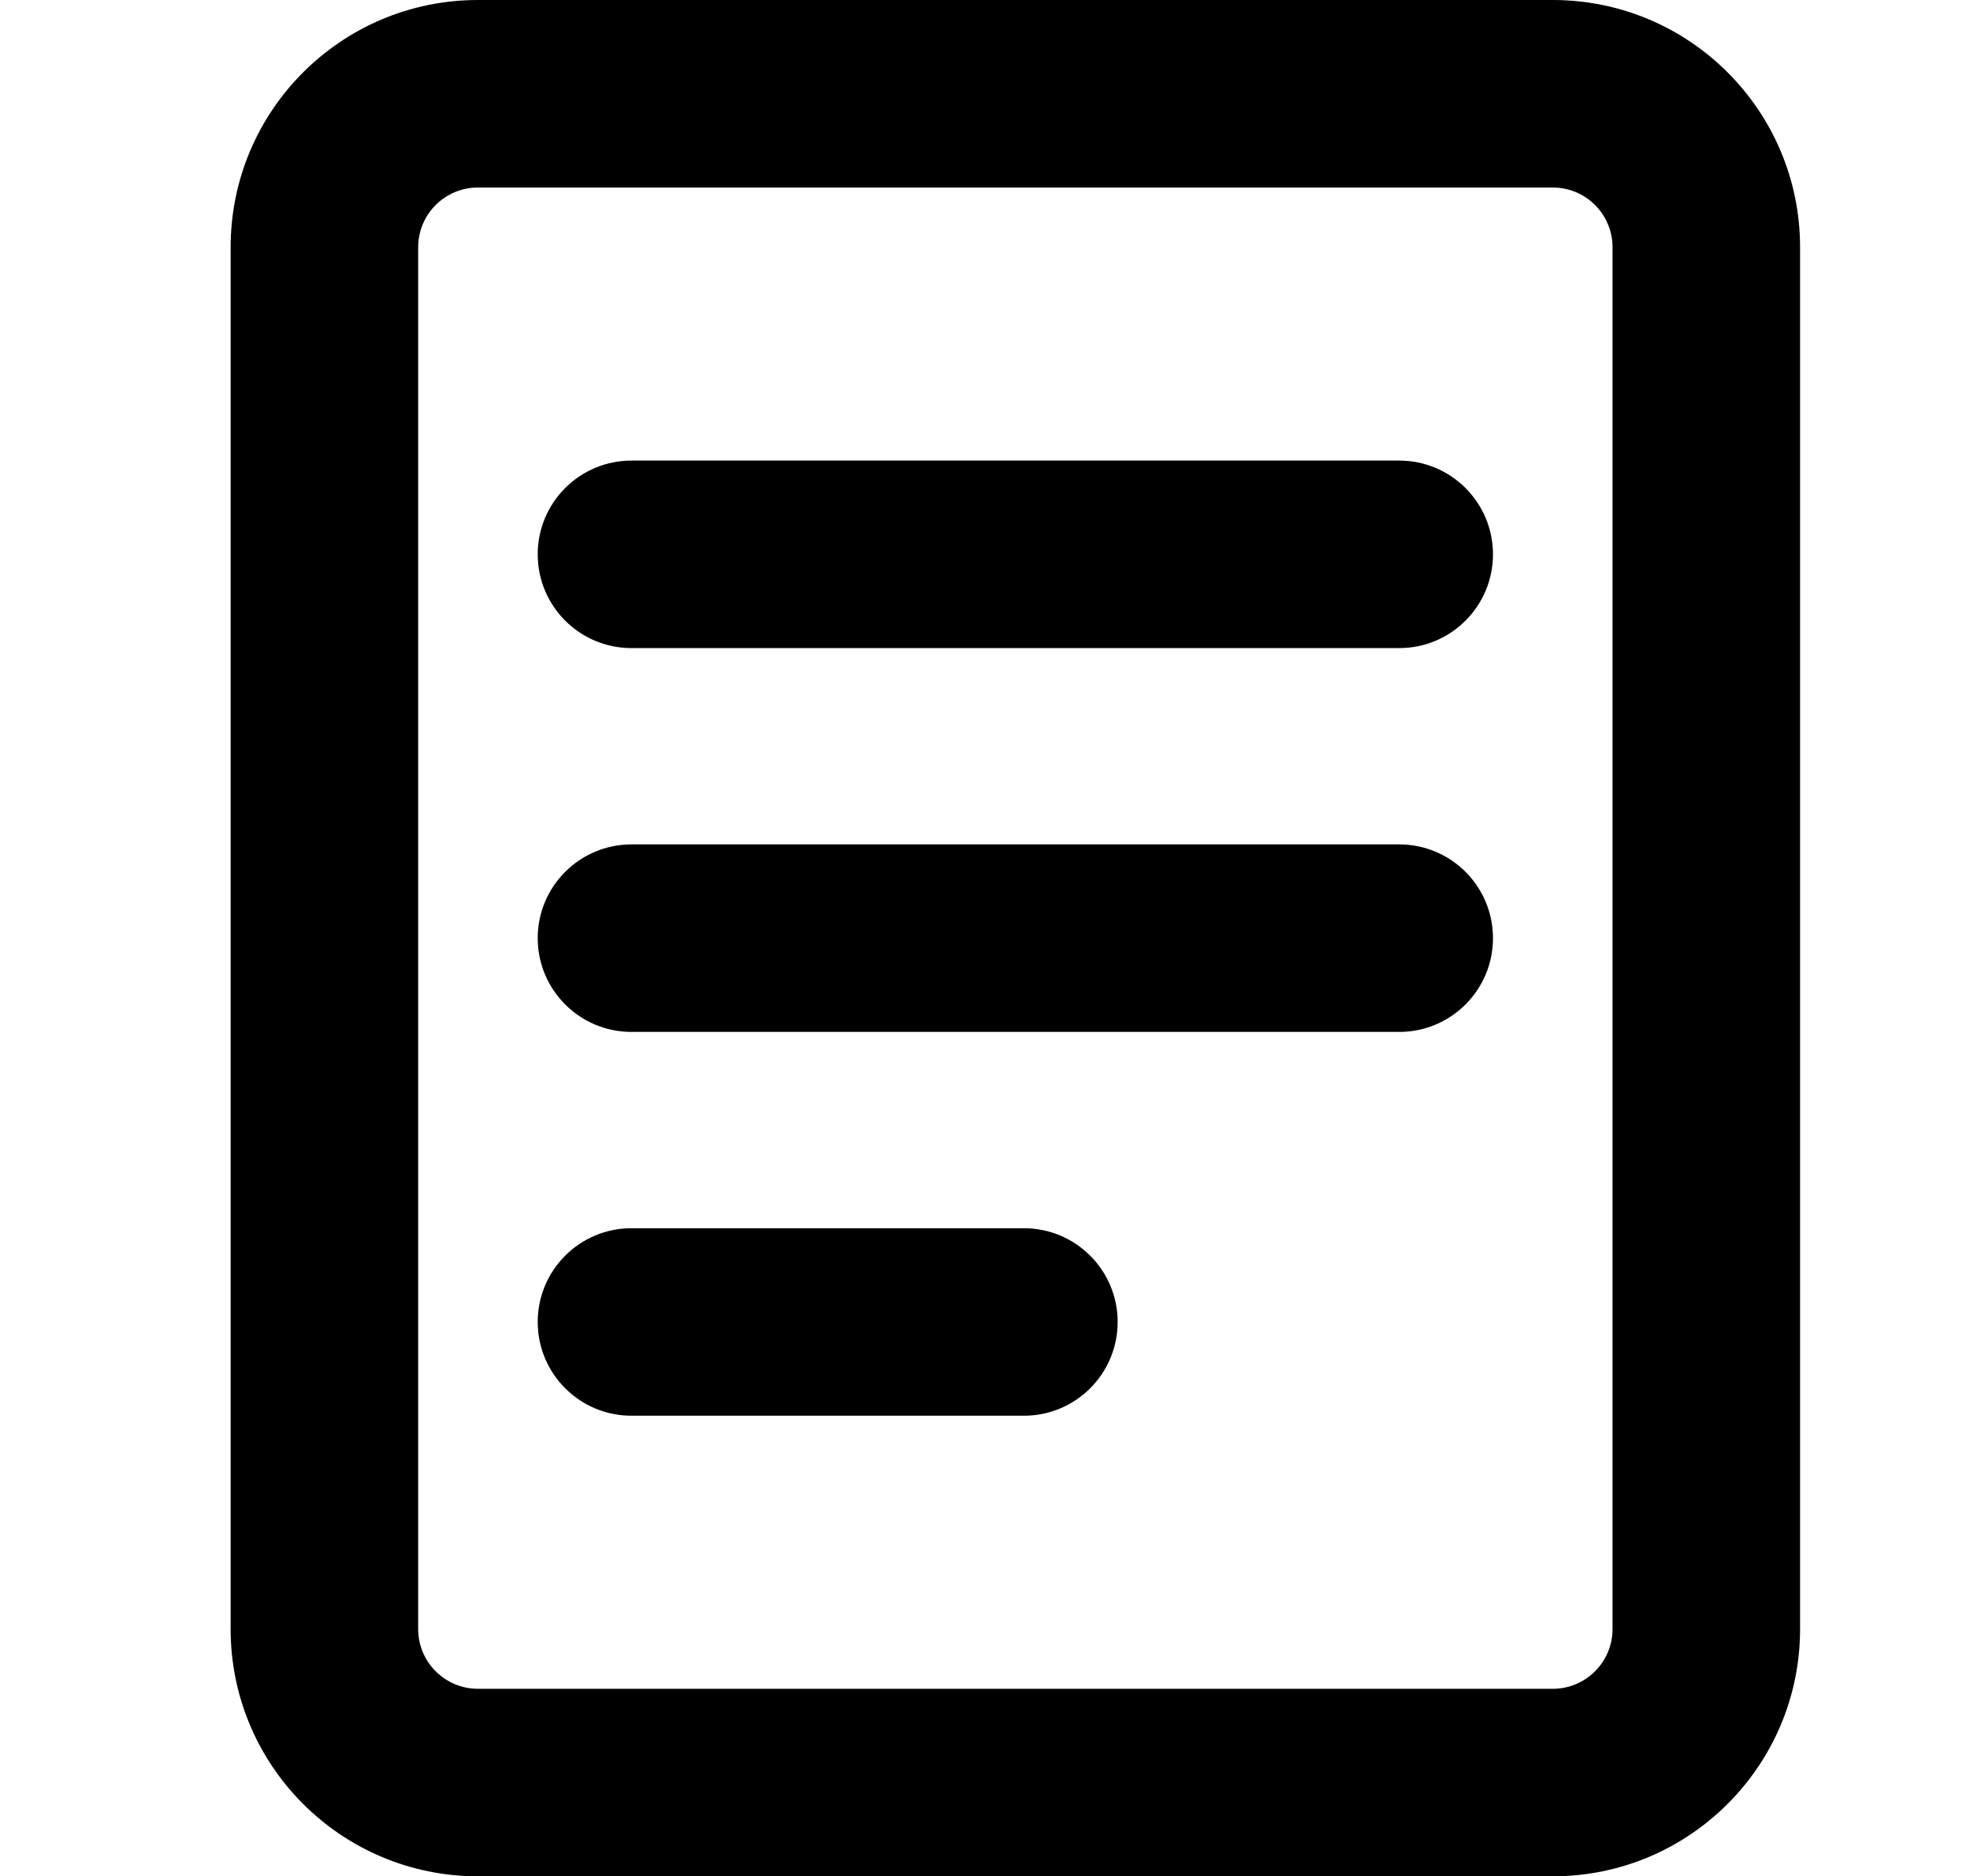 <svg fill="currentColor" xmlns="http://www.w3.org/2000/svg" viewBox="0 0 1075 1024" class="icon" data-testid="base-icon-svg" style="display: inline-flex;"><path xmlns="http://www.w3.org/2000/svg" d="M125.85 134.957C125.85 60.422 186.272 0 260.807 0h586.512c74.532 0 134.958 60.422 134.958 134.957v754.085c0 74.537-60.426 134.958-134.958 134.958H260.807c-74.535 0-134.957-60.421-134.957-134.958V134.957zm134.957-32.618c-18.015 0-32.618 14.604-32.618 32.618v754.085c0 18.017 14.603 32.62 32.618 32.62h586.512c18.012 0 32.62-14.602 32.62-32.62V134.957c0-18.014-14.607-32.618-32.62-32.618H260.807zm32.618 200.193c0-28.26 22.909-51.169 51.17-51.169h418.936c28.262 0 51.169 22.909 51.169 51.169s-22.907 51.17-51.169 51.17H344.595c-28.26 0-51.17-22.909-51.17-51.17zm0 209.468c0-28.26 22.909-51.17 51.17-51.17h418.936c28.262 0 51.169 22.909 51.169 51.17s-22.907 51.169-51.169 51.169H344.595c-28.26 0-51.17-22.907-51.17-51.169zm0 209.469c0-28.262 22.909-51.169 51.17-51.169h214.126c28.257 0 51.169 22.907 51.169 51.169 0 28.257-22.912 51.169-51.169 51.169H344.595c-28.26 0-51.17-22.912-51.17-51.169z"></path></svg>
